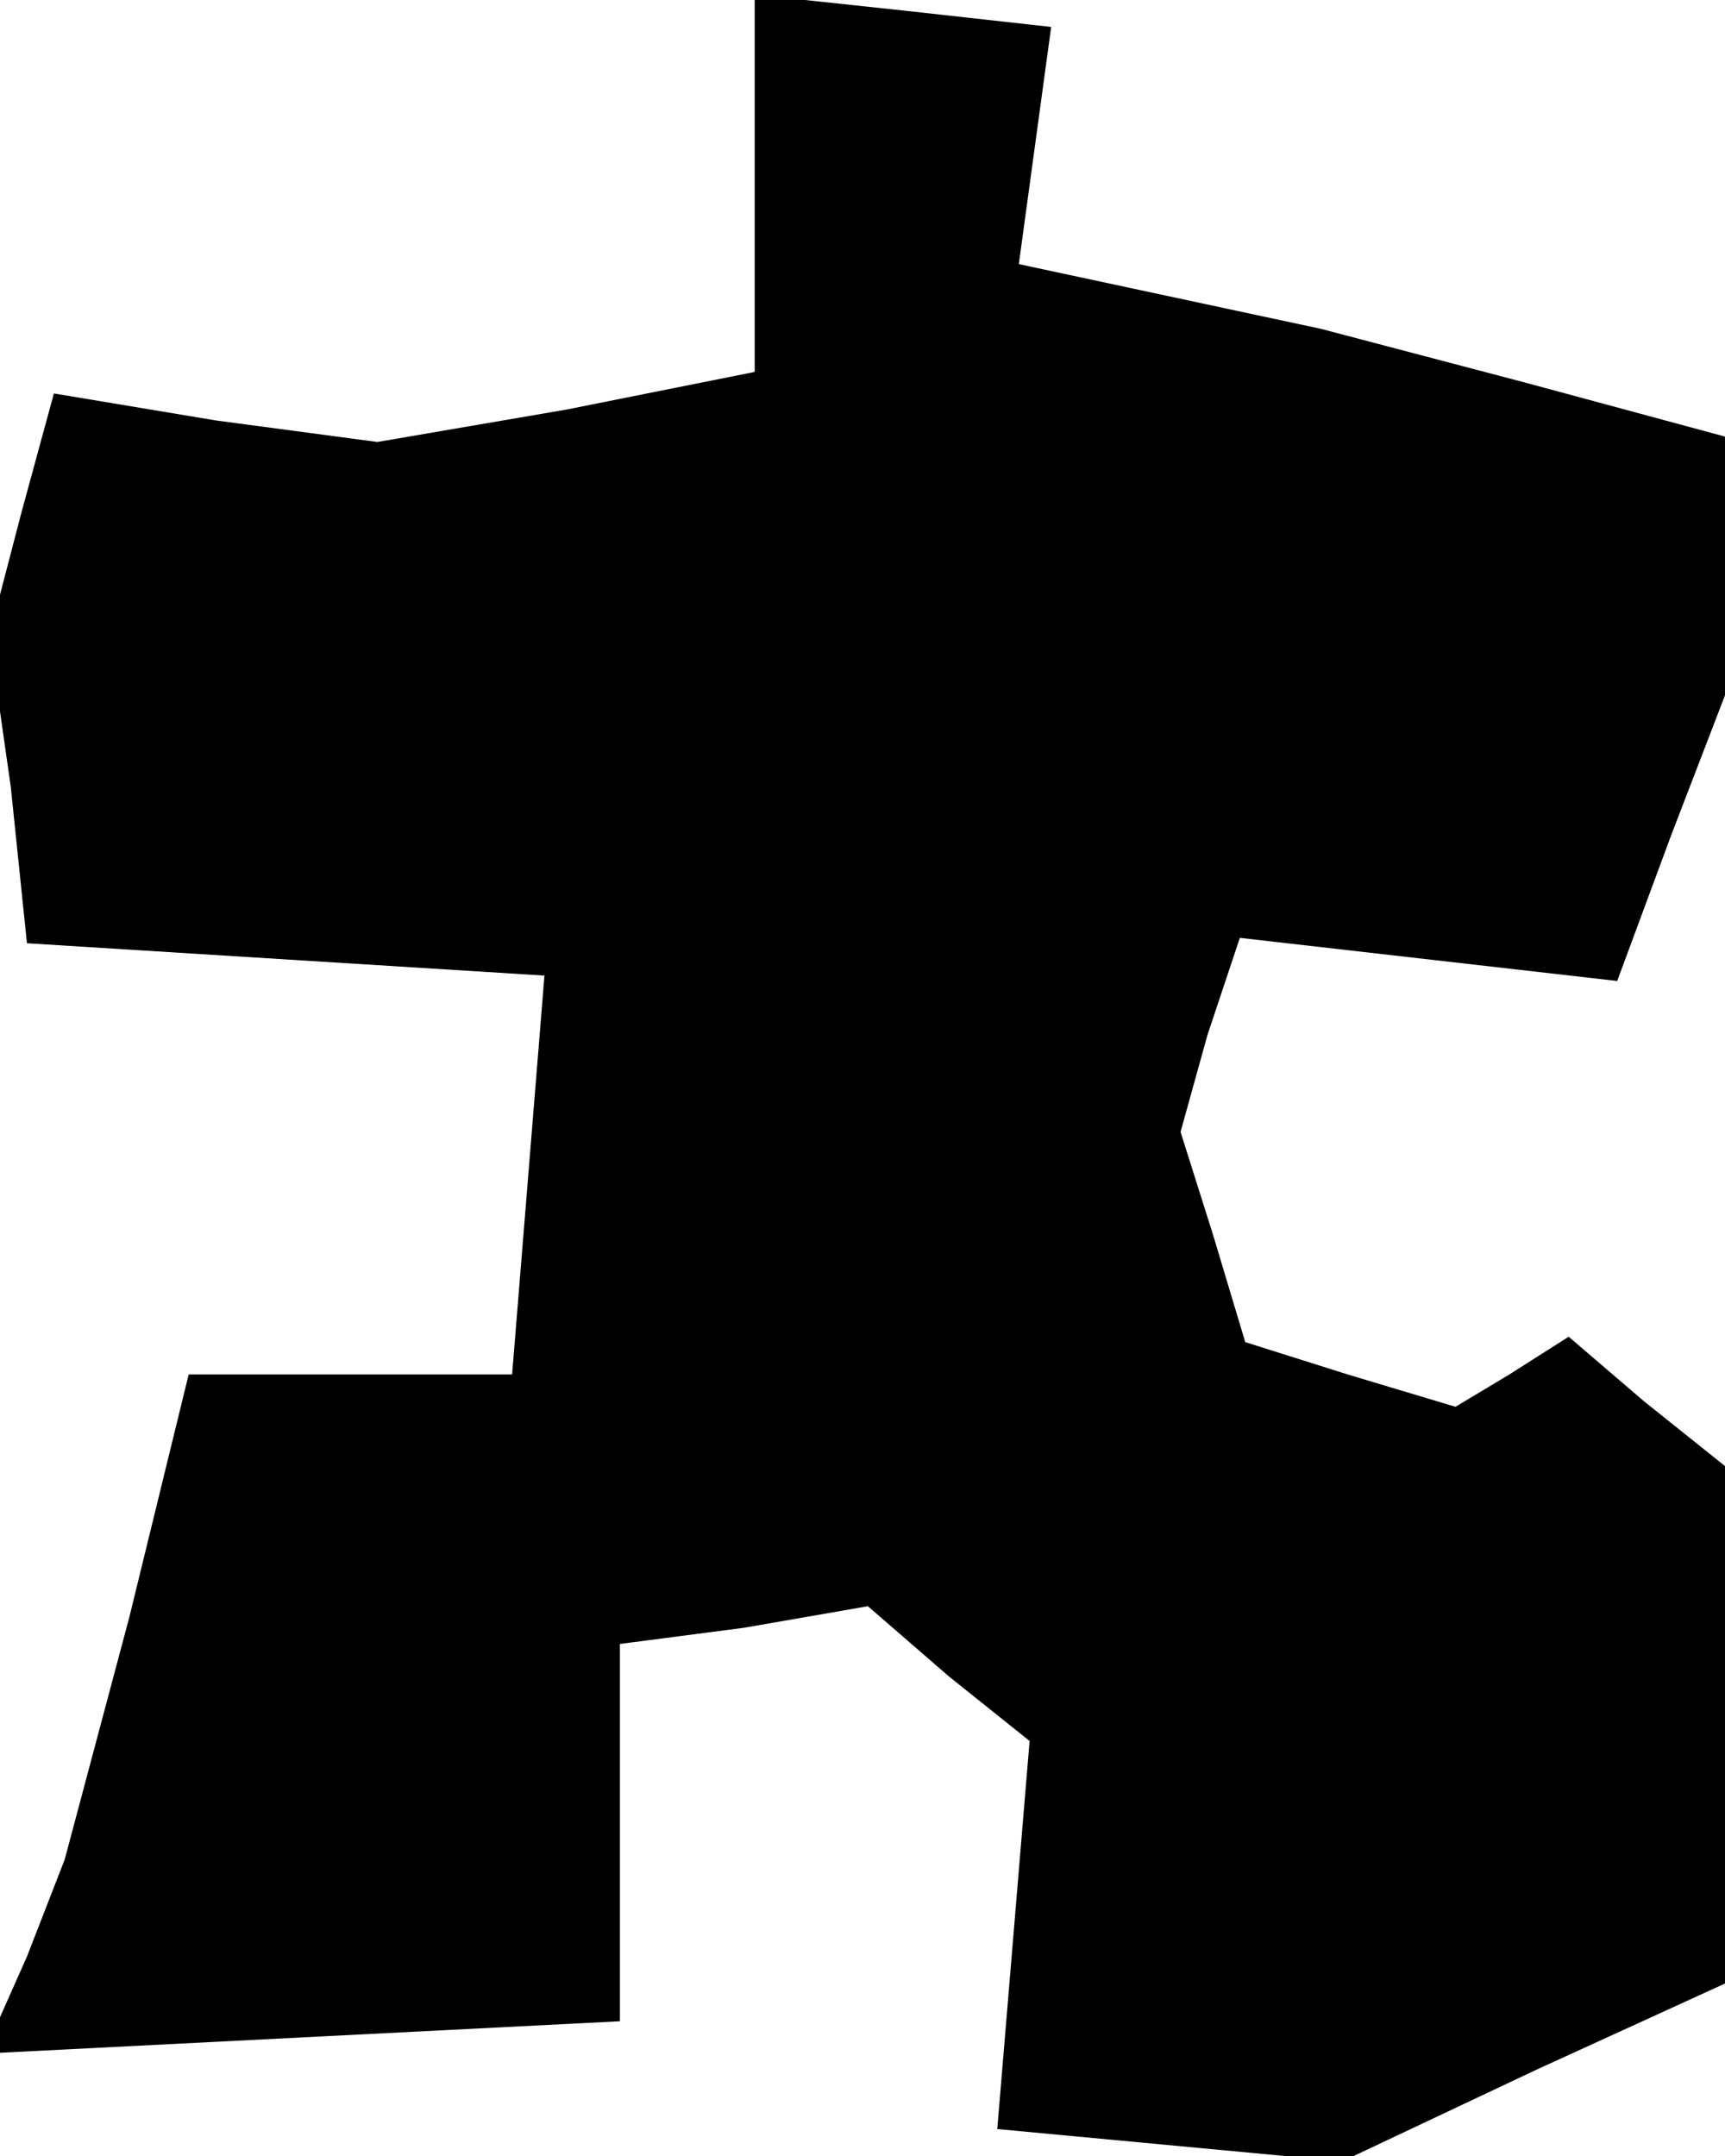 <?xml version="1.0" standalone="no"?>
<!DOCTYPE svg PUBLIC "-//W3C//DTD SVG 20010904//EN"
 "http://www.w3.org/TR/2001/REC-SVG-20010904/DTD/svg10.dtd">
<svg version="1.0" xmlns="http://www.w3.org/2000/svg"
 width="32pt" height="40pt" viewBox="0 0 32 40"
 preserveAspectRatio="xMidYMid meet">
<g transform="translate(0,40) scale(0.1,-0.1)"
fill="#000000" stroke="none">
<path d="M140 366 l0 -35 -35 -7 -35 -6 -30 4 -30 5 -6 -22 -6 -23 4 -28 3
-29 48 -3 48 -3 -3 -37 -3 -37 -30 0 -30 0 -11 -45 -12 -45 -7 -18 -8 -18 59
3 59 3 0 35 0 35 23 3 23 4 15 -13 15 -12 -3 -36 -3 -36 32 -3 32 -3 36 17 35
16 0 48 0 48 -15 12 -14 12 -11 -7 -10 -6 -20 6 -19 6 -6 20 -6 19 5 18 6 18
35 -4 35 -4 10 27 10 26 0 24 0 24 -37 10 -38 10 -28 6 -28 6 3 22 3 22 -27 3
-28 3 0 -35z"/>
</g>
</svg>
